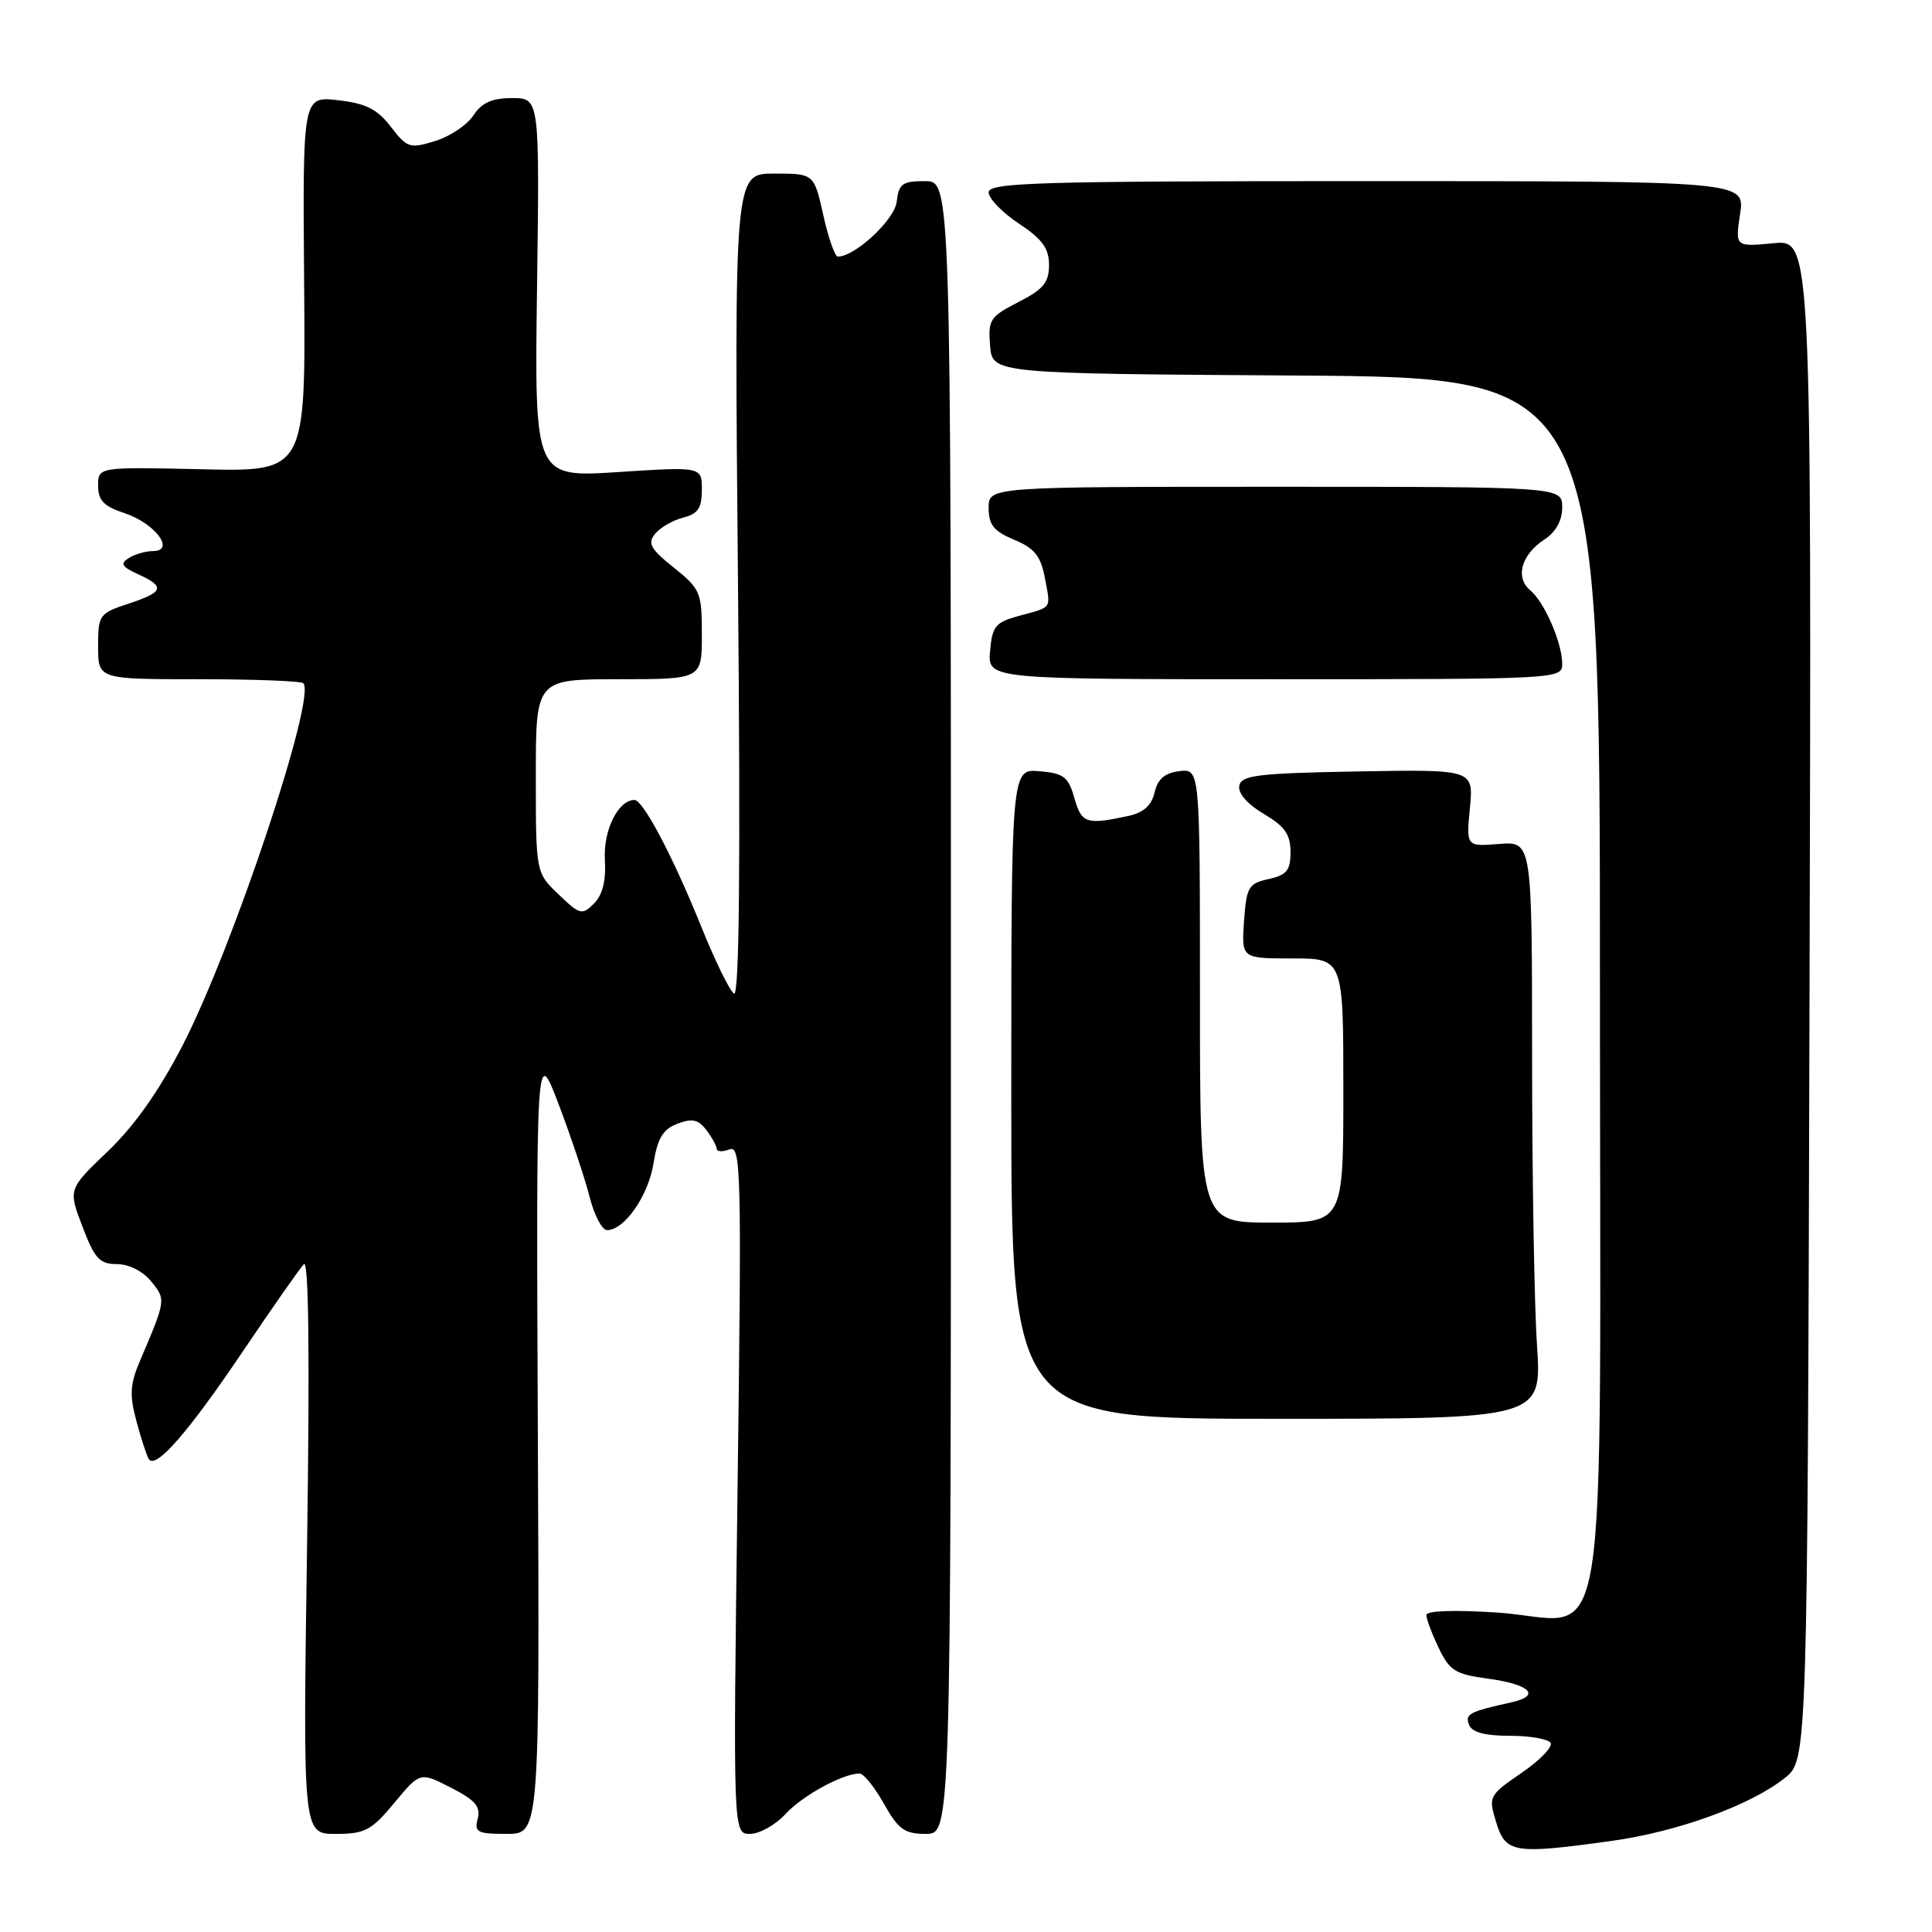 <?xml version="1.0" encoding="UTF-8" standalone="no"?>
<!DOCTYPE svg PUBLIC "-//W3C//DTD SVG 1.1//EN" "http://www.w3.org/Graphics/SVG/1.1/DTD/svg11.dtd" >
<svg xmlns="http://www.w3.org/2000/svg" xmlns:xlink="http://www.w3.org/1999/xlink" version="1.1" viewBox="0 0 256 256">
 <g >
 <path fill="currentColor"
d=" M 213.62 243.92 C 222.32 242.71 231.99 239.19 236.50 235.59 C 239.50 233.19 239.50 233.19 239.77 132.47 C 240.04 31.74 240.04 31.74 234.98 32.23 C 229.92 32.71 229.92 32.71 230.57 28.36 C 231.23 24.00 231.23 24.00 181.11 24.00 C 137.45 24.00 131.00 24.19 131.00 25.49 C 131.00 26.30 132.80 28.16 135.00 29.62 C 138.11 31.68 139.00 32.90 139.00 35.11 C 139.00 37.43 138.25 38.34 134.94 40.03 C 131.18 41.95 130.91 42.37 131.19 45.80 C 131.50 49.50 131.50 49.50 171.75 49.76 C 212.00 50.02 212.00 50.02 212.00 130.01 C 212.00 224.36 213.58 214.67 198.36 213.67 C 192.75 213.30 189.00 213.43 189.00 213.99 C 189.00 214.51 189.73 216.47 190.63 218.35 C 192.07 221.37 192.84 221.85 197.09 222.42 C 202.73 223.17 204.27 224.68 200.29 225.56 C 194.64 226.82 194.10 227.11 194.66 228.55 C 195.04 229.54 196.75 230.00 200.05 230.00 C 202.71 230.00 205.14 230.42 205.46 230.94 C 205.78 231.45 204.05 233.25 201.61 234.92 C 197.26 237.92 197.20 238.03 198.26 241.49 C 199.51 245.56 200.60 245.73 213.62 243.92 Z  M 52.25 238.89 C 55.66 234.78 55.66 234.78 59.74 236.87 C 62.96 238.51 63.71 239.38 63.30 240.98 C 62.82 242.78 63.24 243.00 67.13 243.00 C 71.50 243.00 71.50 243.00 71.27 190.75 C 71.04 138.50 71.04 138.50 74.04 146.36 C 75.68 150.69 77.52 156.20 78.13 158.61 C 78.74 161.03 79.78 163.00 80.44 163.00 C 82.74 163.00 85.90 158.46 86.59 154.16 C 87.13 150.82 87.84 149.63 89.76 148.90 C 91.72 148.16 92.53 148.33 93.59 149.73 C 94.33 150.70 94.95 151.82 94.97 152.22 C 94.99 152.61 95.75 152.65 96.66 152.30 C 98.20 151.71 98.28 155.04 97.73 197.33 C 97.13 243.00 97.13 243.00 99.39 243.00 C 100.63 243.00 102.74 241.82 104.08 240.37 C 106.33 237.92 111.68 235.00 113.90 235.00 C 114.44 235.00 115.88 236.80 117.12 239.00 C 119.04 242.41 119.86 243.00 122.68 243.00 C 126.00 243.00 126.00 243.00 126.00 133.50 C 126.00 24.00 126.00 24.00 122.57 24.00 C 119.57 24.00 119.09 24.35 118.82 26.72 C 118.54 29.13 113.31 34.00 111.01 34.00 C 110.63 34.00 109.76 31.53 109.09 28.50 C 107.86 23.00 107.86 23.00 102.57 23.00 C 97.29 23.00 97.29 23.00 97.79 77.65 C 98.13 114.88 97.96 132.09 97.26 131.66 C 96.70 131.31 94.74 127.31 92.91 122.76 C 89.18 113.52 85.22 106.00 84.07 106.00 C 81.92 106.00 79.92 110.02 80.15 113.90 C 80.31 116.70 79.85 118.58 78.71 119.72 C 77.13 121.30 76.84 121.22 74.01 118.51 C 71.00 115.63 71.00 115.63 71.00 102.81 C 71.00 90.00 71.00 90.00 82.00 90.00 C 93.00 90.00 93.00 90.00 93.00 84.10 C 93.00 78.49 92.82 78.05 89.28 75.21 C 86.16 72.71 85.77 71.99 86.82 70.71 C 87.52 69.88 89.19 68.92 90.54 68.58 C 92.48 68.09 93.00 67.32 93.00 64.90 C 93.00 61.83 93.00 61.83 81.91 62.55 C 70.82 63.27 70.82 63.27 71.16 38.13 C 71.50 13.00 71.50 13.00 67.87 13.00 C 65.18 13.00 63.84 13.60 62.72 15.30 C 61.90 16.56 59.61 18.09 57.65 18.69 C 54.30 19.72 53.95 19.61 51.79 16.80 C 49.98 14.45 48.48 13.70 44.79 13.28 C 40.10 12.75 40.10 12.75 40.30 37.63 C 40.50 62.50 40.50 62.50 26.75 62.18 C 13.00 61.87 13.00 61.87 13.00 64.36 C 13.00 66.31 13.75 67.09 16.51 68.00 C 20.53 69.33 23.29 72.99 20.29 73.02 C 19.30 73.02 17.85 73.44 17.05 73.95 C 15.89 74.68 16.14 75.11 18.30 76.09 C 21.94 77.75 21.71 78.45 17.00 80.00 C 13.15 81.27 13.00 81.48 13.00 85.66 C 13.00 90.00 13.00 90.00 26.33 90.00 C 33.67 90.00 39.90 90.24 40.19 90.53 C 41.96 92.29 30.89 125.51 24.21 138.49 C 21.10 144.52 17.83 149.17 14.30 152.54 C 9.03 157.58 9.03 157.58 10.93 162.54 C 12.54 166.78 13.20 167.50 15.49 167.50 C 17.07 167.50 18.93 168.44 20.04 169.80 C 22.00 172.22 22.00 172.23 18.56 180.29 C 17.23 183.40 17.14 184.82 18.07 188.29 C 18.69 190.60 19.43 192.87 19.71 193.33 C 20.60 194.78 24.93 189.82 32.21 179.02 C 36.11 173.23 39.74 168.05 40.27 167.50 C 40.91 166.85 41.05 179.86 40.69 204.75 C 40.13 243.00 40.13 243.00 44.48 243.00 C 48.36 243.00 49.21 242.55 52.25 238.89 Z  M 203.66 178.25 C 203.30 172.89 203.01 155.67 203.01 139.99 C 203.00 111.49 203.00 111.49 198.64 111.83 C 194.28 112.18 194.28 112.18 194.77 107.06 C 195.26 101.95 195.26 101.95 179.89 102.22 C 166.65 102.46 164.48 102.72 164.21 104.12 C 164.02 105.11 165.29 106.56 167.45 107.84 C 170.24 109.49 171.00 110.56 171.00 112.89 C 171.00 115.34 170.50 115.95 168.09 116.48 C 165.43 117.07 165.16 117.53 164.84 122.06 C 164.50 127.00 164.50 127.00 171.25 127.00 C 178.00 127.00 178.00 127.00 178.00 144.50 C 178.00 162.00 178.00 162.00 168.50 162.00 C 159.00 162.00 159.00 162.00 159.00 131.93 C 159.00 101.87 159.00 101.87 156.29 102.18 C 154.35 102.41 153.41 103.21 152.99 105.00 C 152.59 106.74 151.52 107.69 149.46 108.13 C 143.94 109.31 143.32 109.11 142.36 105.75 C 141.56 102.92 140.95 102.46 137.72 102.19 C 134.00 101.88 134.00 101.88 134.00 144.94 C 134.00 188.00 134.00 188.00 169.15 188.00 C 204.30 188.00 204.30 188.00 203.66 178.25 Z  M 207.00 87.97 C 207.00 85.19 204.65 79.78 202.76 78.21 C 200.74 76.54 201.58 73.50 204.60 71.52 C 206.16 70.50 207.00 69.00 207.00 67.23 C 207.00 64.50 207.00 64.50 169.00 64.50 C 131.00 64.50 131.00 64.50 131.00 67.30 C 131.00 69.54 131.68 70.39 134.38 71.52 C 137.08 72.64 137.90 73.67 138.45 76.57 C 139.24 80.77 139.50 80.39 135.00 81.61 C 131.89 82.46 131.47 82.98 131.19 86.28 C 130.88 90.00 130.88 90.00 168.94 90.00 C 206.53 90.00 207.00 89.98 207.00 87.97 Z "/>
</g>
</svg>